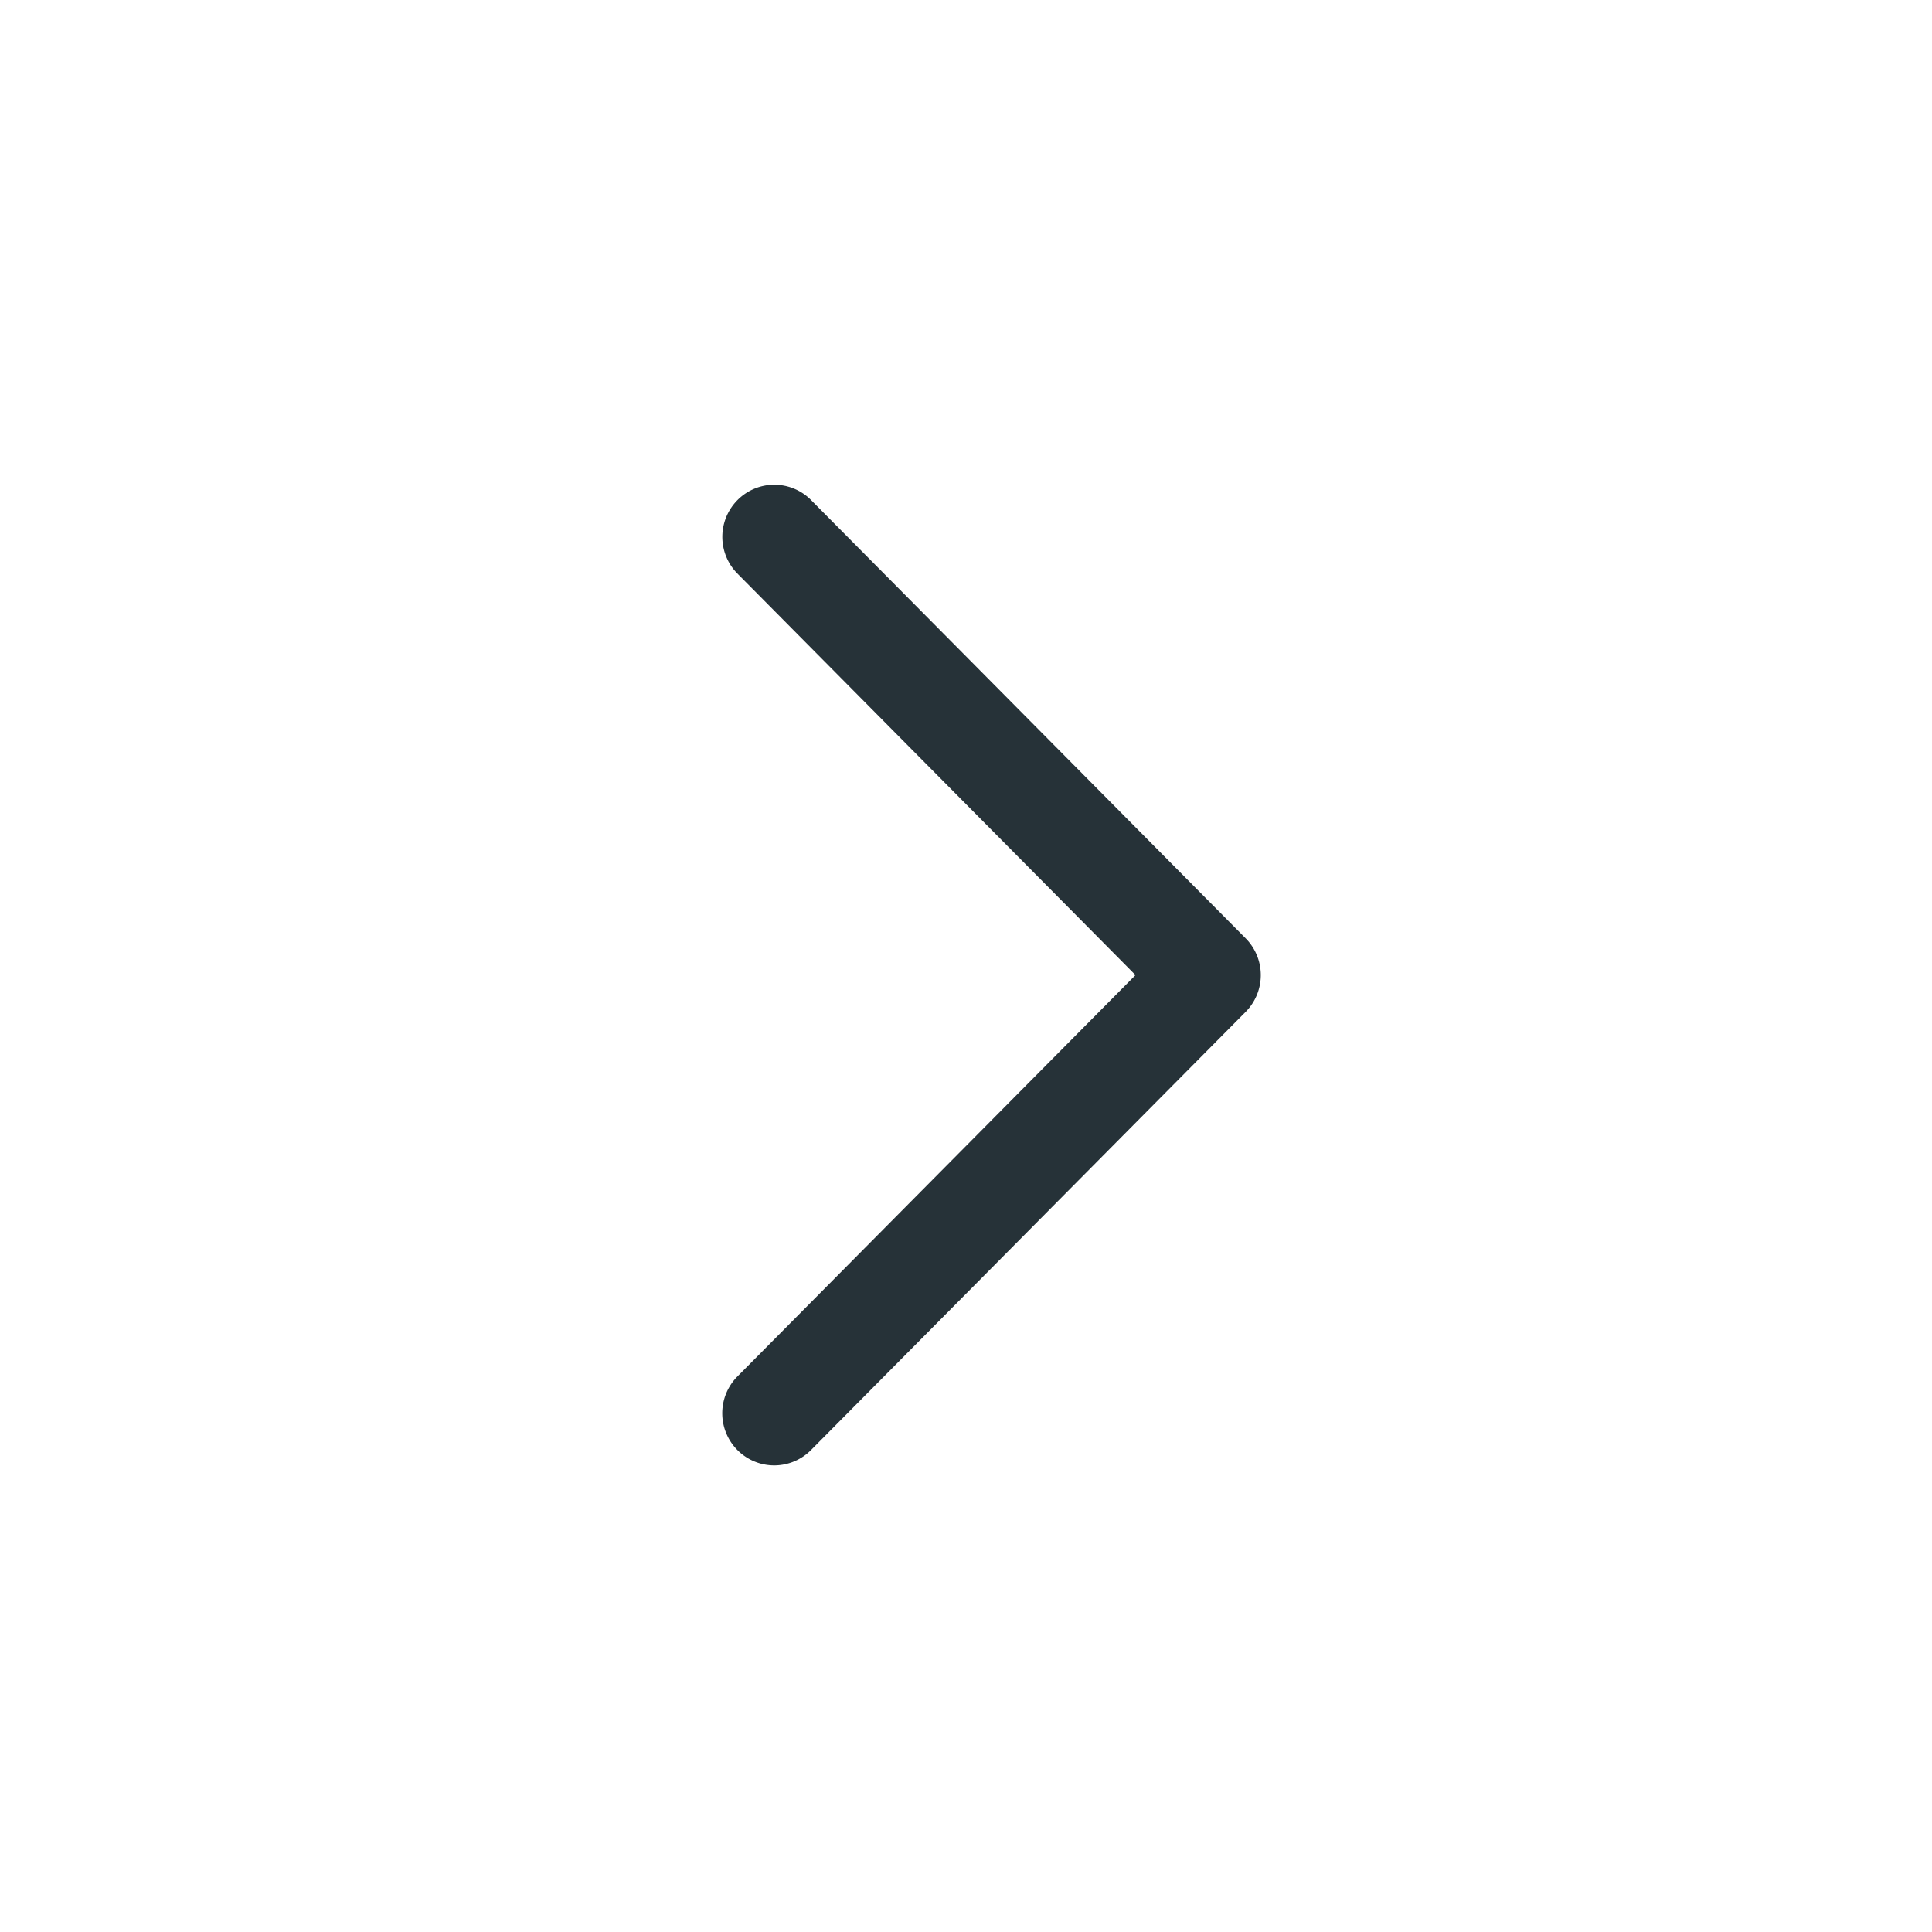 <svg xmlns="http://www.w3.org/2000/svg" width="24" height="24" viewBox="0 0 24 24">
    <path style="fill:none" d="M0 0h24v24H0z"/>
    <path data-name="패스 45" d="M5.691 0a.249.249 0 0 0-.175.072L.069 5.473a.244.244 0 0 0 .006.347.249.249 0 0 0 .344 0L5.691.593l5.271 5.228a.249.249 0 0 0 .35-.006.244.244 0 0 0 0-.341L5.866.072A.249.249 0 0 0 5.691 0z" style="fill:#263238;stroke:#263238;stroke-width:.8px" transform="rotate(90 4.42 10.842)"/>
</svg>
